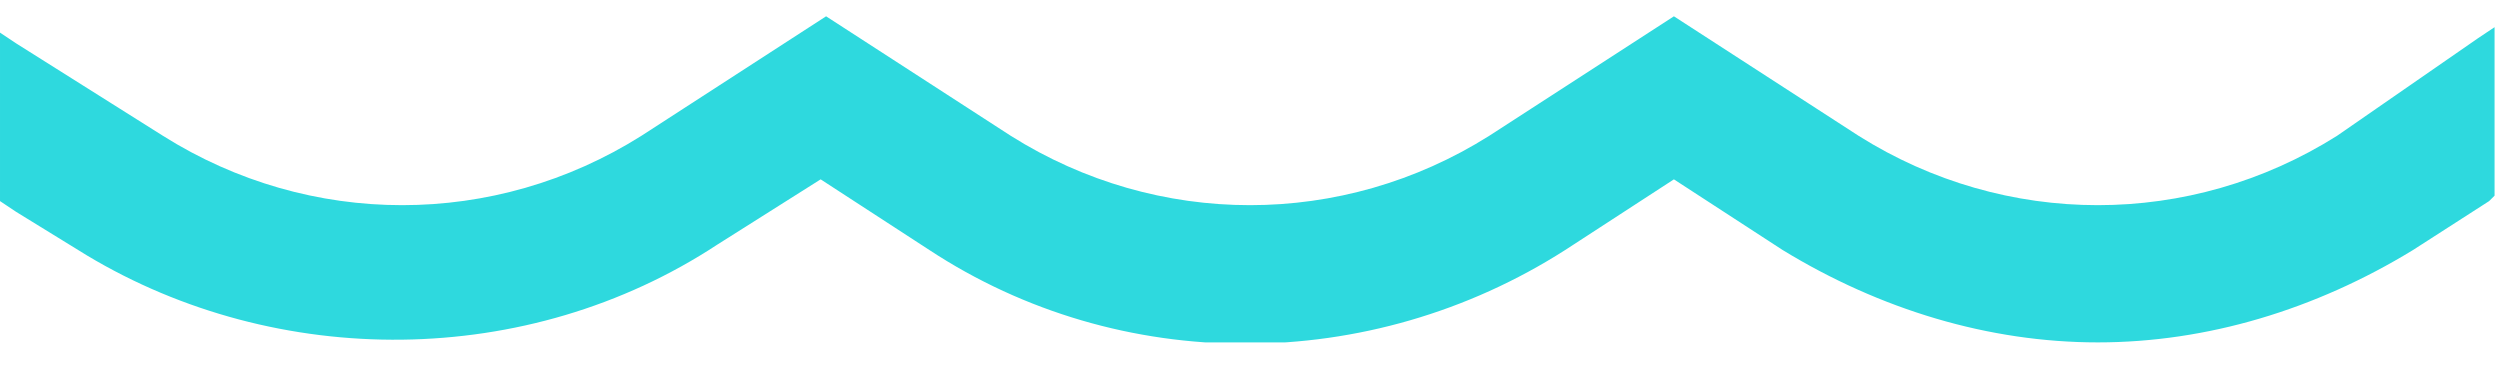 <?xml version="1.0" encoding="utf-8"?>
<!-- Generator: Adobe Illustrator 19.0.0, SVG Export Plug-In . SVG Version: 6.00 Build 0)  -->
<svg version="1.1" id="Camada_1" xmlns="http://www.w3.org/2000/svg" xmlns:xlink="http://www.w3.org/1999/xlink" x="0px" y="0px"
	 viewBox="-15 32 46 7" style="enable-background:new -15 32 46 7;" xml:space="preserve">
<style type="text/css">
	.st0{clip-path:url(#SVGID_2_);}
	.st1{fill:#2ED9DE;}
</style>
<g>
	<defs>
		<rect id="SVGID_1_" x="-15" y="32.3" width="46" height="6"/>
	</defs>
	<clipPath id="SVGID_2_">
		<use xlink:href="#SVGID_1_"  style="overflow:visible;"/>
	</clipPath>
	<g class="st0">
		<path class="st1" d="M-1.8,36.5l1.9-1.2l2,1.3c3.5,2.3,8.1,2.3,11.7,0l2-1.3l2,1.3c1.8,1.1,3.8,1.7,5.8,1.7c2,0,4-0.6,5.8-1.7
			l1.4-0.9l0.1-0.1c0-0.6,0-1.2,0-1.7c0-0.3,0-0.5,0-0.8v-0.6l-0.3,0.2L28,34.5c-2.7,1.7-6.1,1.7-8.8,0l-3.4-2.2l-3.4,2.2
			c-2.7,1.7-6.1,1.7-8.8,0l-3.4-2.2l-3.4,2.2c-2.7,1.7-6.1,1.7-8.8,0l-2.7-1.7l-0.3-0.2c0,0.3,0,1.1,0,1.4c0,0.6,0,1.7,0,1.7
			l0.3,0.2l1.3,0.8C-9.9,38.8-5.3,38.8-1.8,36.5z"/>
	</g>
</g>
</svg>
